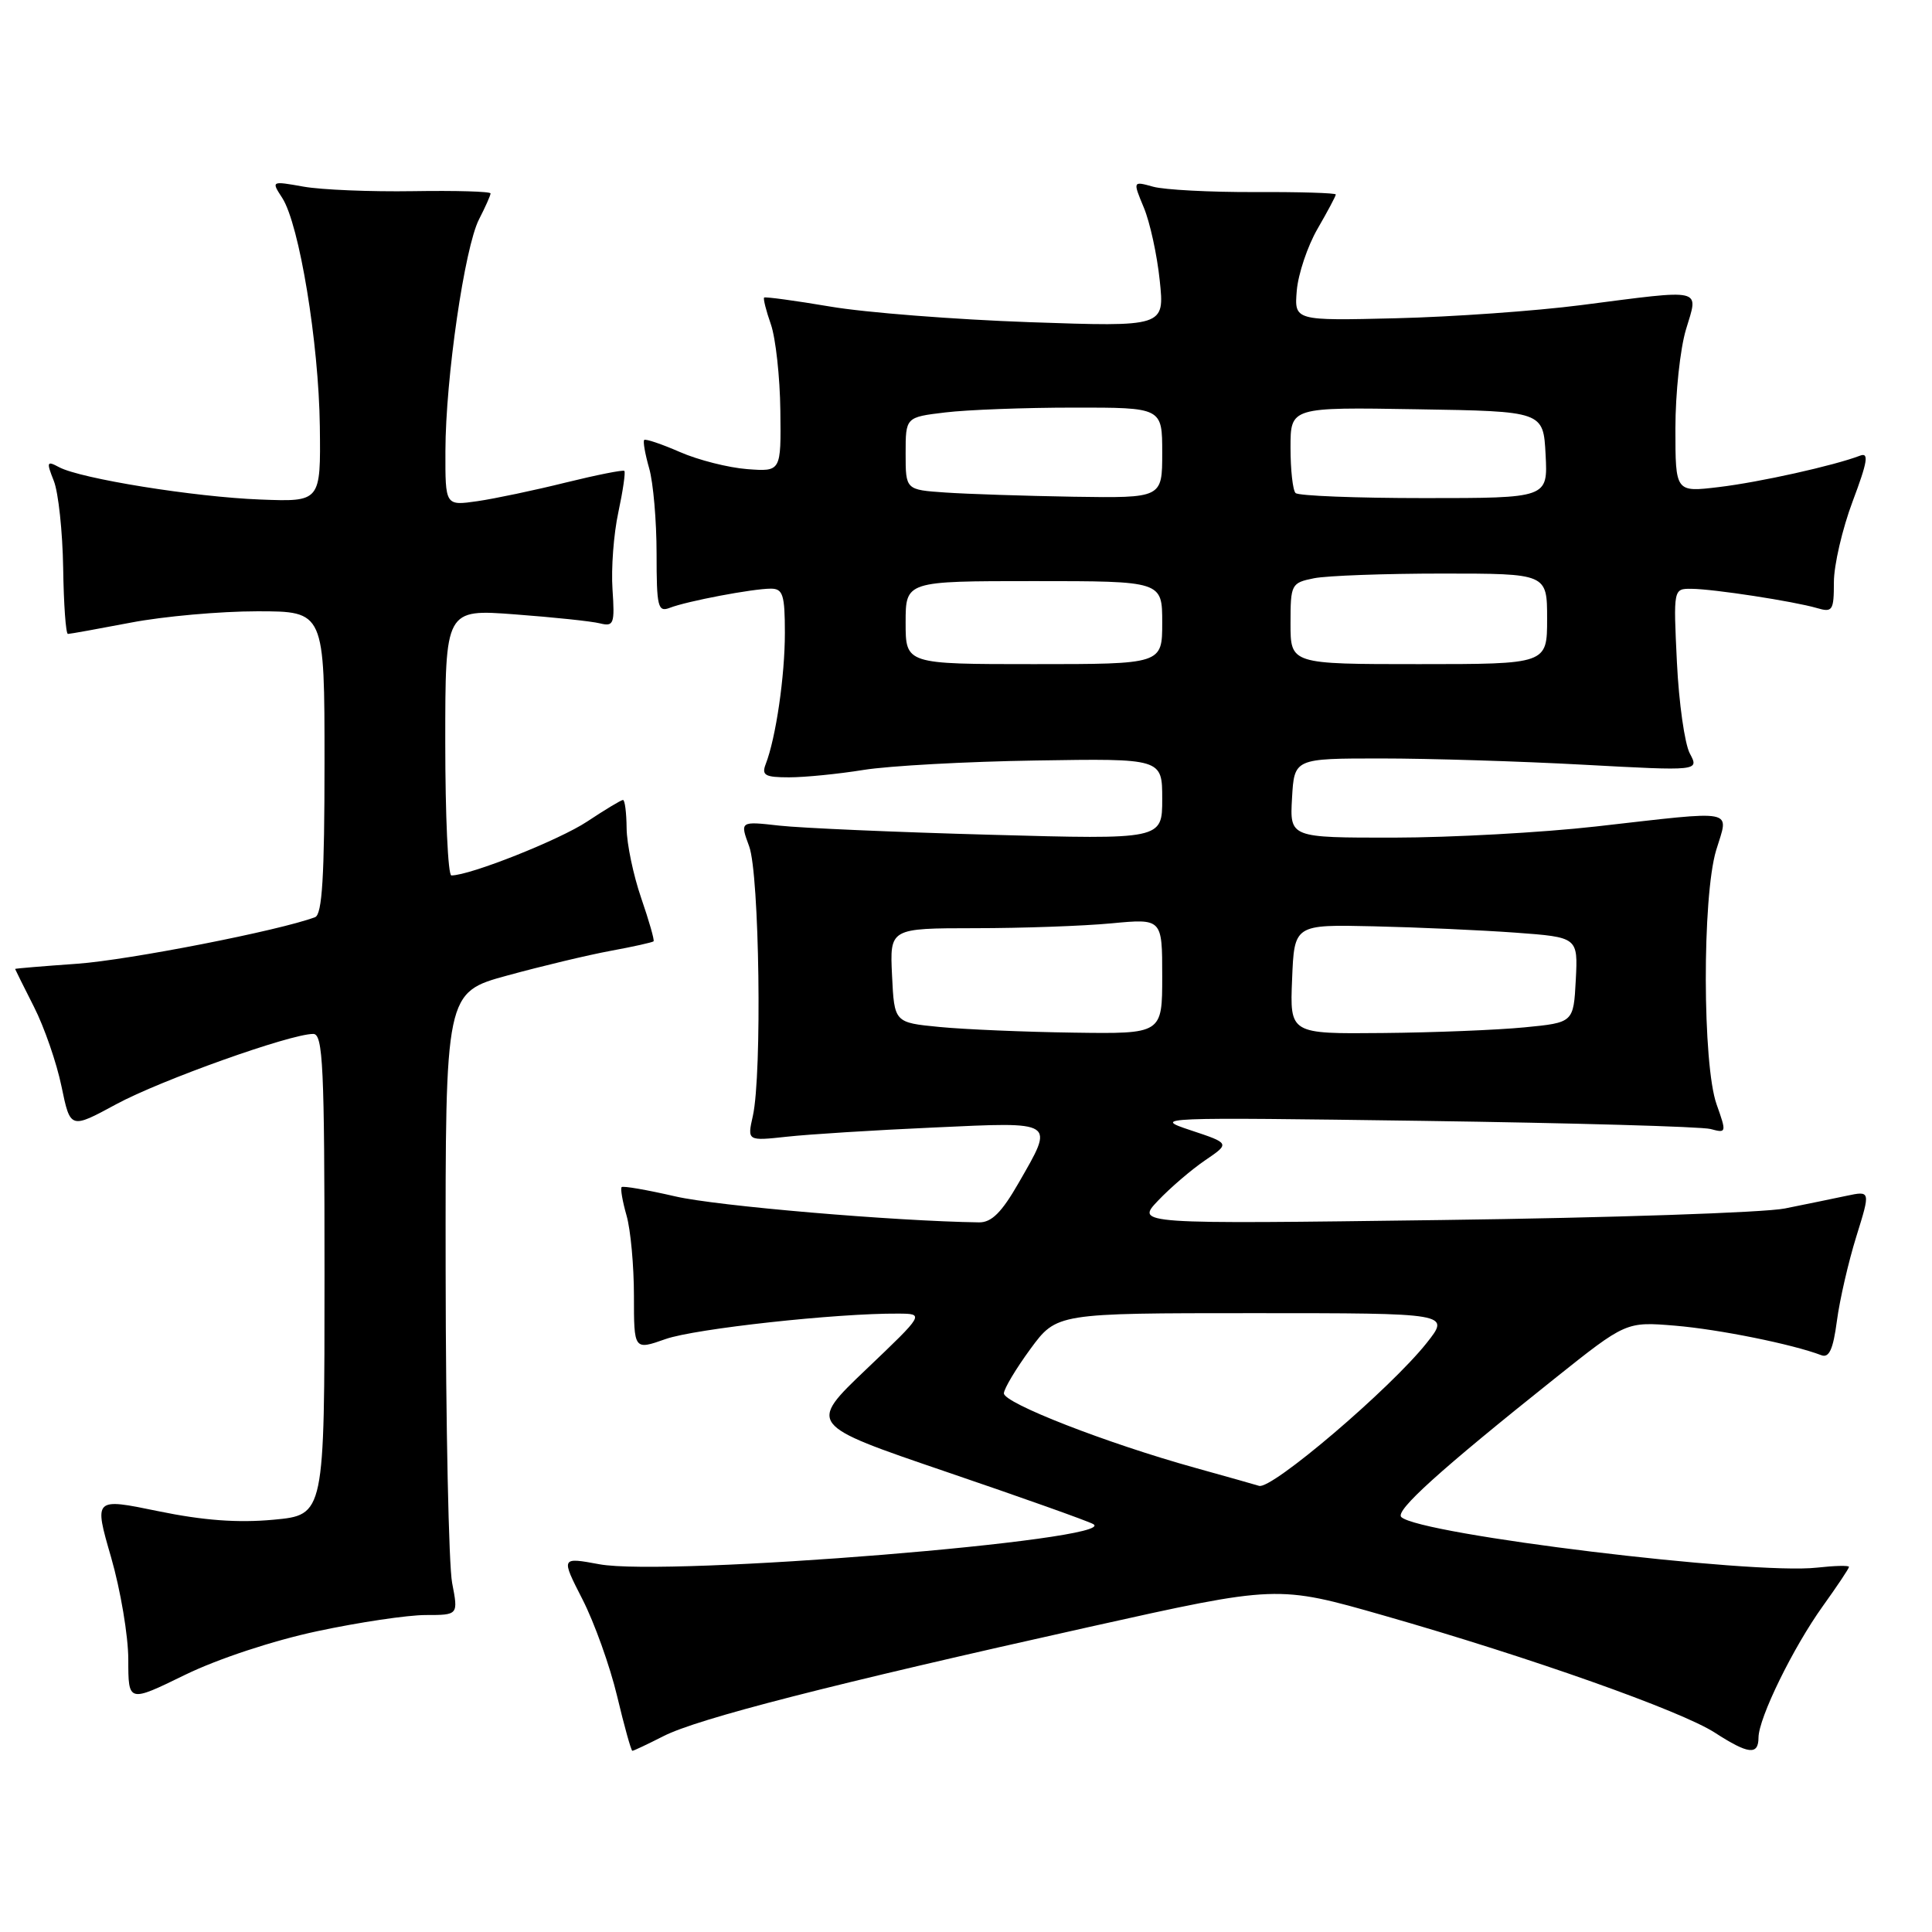 <?xml version="1.0" encoding="UTF-8" standalone="no"?>
<!DOCTYPE svg PUBLIC "-//W3C//DTD SVG 1.1//EN" "http://www.w3.org/Graphics/SVG/1.1/DTD/svg11.dtd" >
<svg xmlns="http://www.w3.org/2000/svg" xmlns:xlink="http://www.w3.org/1999/xlink" version="1.1" viewBox="0 0 256 256">
 <g >
 <path fill="currentColor"
d=" M 87.91 230.05 C 92.44 227.73 110.17 223.19 144.38 215.57 C 169.26 210.03 169.26 210.03 183.38 214.07 C 202.76 219.61 222.75 226.69 227.23 229.59 C 231.66 232.45 233.00 232.61 233.01 230.25 C 233.02 227.65 237.60 218.30 241.54 212.81 C 243.44 210.16 245.00 207.83 245.00 207.62 C 245.00 207.41 243.09 207.46 240.75 207.72 C 232.12 208.69 188.17 203.34 185.68 201.02 C 184.80 200.20 190.81 194.78 205.98 182.68 C 215.46 175.12 215.46 175.12 221.98 175.66 C 227.80 176.15 237.54 178.12 241.33 179.57 C 242.37 179.97 242.90 178.80 243.40 175.02 C 243.77 172.22 244.93 167.19 245.97 163.85 C 247.86 157.78 247.86 157.78 244.68 158.45 C 242.93 158.82 239.25 159.58 236.50 160.13 C 233.75 160.68 213.28 161.37 191.00 161.66 C 150.50 162.20 150.50 162.20 153.44 159.10 C 155.05 157.40 157.86 154.99 159.68 153.75 C 162.99 151.50 162.99 151.50 157.75 149.76 C 152.62 148.06 153.30 148.03 188.50 148.52 C 208.30 148.80 225.47 149.28 226.66 149.60 C 228.77 150.17 228.79 150.09 227.46 146.34 C 225.58 141.07 225.54 118.84 227.40 112.66 C 229.08 107.10 230.43 107.37 211.50 109.51 C 204.35 110.32 192.29 110.98 184.70 110.99 C 170.90 111.00 170.90 111.00 171.20 105.75 C 171.50 100.50 171.50 100.50 183.00 100.50 C 189.32 100.50 201.40 100.87 209.83 101.33 C 225.15 102.16 225.15 102.16 223.91 99.84 C 223.23 98.56 222.46 93.13 222.20 87.76 C 221.73 78.01 221.73 78.00 224.12 78.02 C 227.06 78.04 237.70 79.68 240.75 80.57 C 242.82 81.18 243.00 80.91 243.00 77.14 C 243.00 74.89 244.12 70.06 245.49 66.42 C 247.47 61.16 247.67 59.91 246.46 60.38 C 243.01 61.70 233.13 63.90 227.75 64.54 C 222.00 65.23 222.00 65.23 222.00 56.77 C 222.00 52.12 222.63 46.22 223.40 43.66 C 225.07 38.10 225.98 38.31 209.50 40.43 C 203.45 41.21 192.43 41.99 185.00 42.17 C 171.50 42.50 171.50 42.50 171.83 38.50 C 172.02 36.30 173.25 32.62 174.58 30.32 C 175.91 28.02 177.00 25.98 177.00 25.77 C 177.00 25.57 172.16 25.42 166.25 25.45 C 160.34 25.47 154.28 25.15 152.80 24.74 C 150.10 23.99 150.10 23.99 151.56 27.50 C 152.37 29.43 153.32 33.78 153.67 37.16 C 154.32 43.31 154.32 43.31 136.41 42.69 C 126.56 42.34 114.67 41.42 110.00 40.62 C 105.33 39.83 101.39 39.30 101.25 39.43 C 101.11 39.57 101.51 41.17 102.15 42.99 C 102.78 44.82 103.35 49.96 103.40 54.41 C 103.50 62.50 103.50 62.50 99.00 62.16 C 96.53 61.97 92.52 60.96 90.10 59.90 C 87.67 58.84 85.54 58.12 85.36 58.30 C 85.18 58.48 85.48 60.17 86.02 62.06 C 86.56 63.94 87.00 69.03 87.00 73.35 C 87.00 80.43 87.17 81.15 88.75 80.54 C 91.04 79.65 99.76 78.00 102.14 78.00 C 103.74 78.00 104.00 78.81 104.00 83.86 C 104.00 89.60 102.81 97.77 101.46 101.25 C 100.89 102.73 101.37 103.00 104.56 103.00 C 106.64 103.00 111.07 102.56 114.42 102.02 C 117.76 101.48 128.04 100.91 137.25 100.77 C 154.00 100.50 154.00 100.50 154.00 105.87 C 154.00 111.24 154.00 111.24 131.25 110.61 C 118.74 110.27 106.15 109.72 103.27 109.40 C 98.04 108.81 98.04 108.81 99.27 112.15 C 100.63 115.86 100.99 142.28 99.76 147.85 C 99.01 151.19 99.01 151.19 104.26 150.62 C 107.14 150.30 115.91 149.75 123.75 149.40 C 140.05 148.65 139.73 148.45 134.97 156.75 C 132.73 160.65 131.39 161.99 129.73 161.97 C 118.54 161.81 94.93 159.80 89.49 158.53 C 85.76 157.67 82.55 157.11 82.37 157.30 C 82.19 157.48 82.48 159.17 83.02 161.06 C 83.56 162.94 84.00 167.73 84.00 171.70 C 84.00 178.91 84.00 178.91 88.20 177.43 C 92.09 176.06 110.89 174.00 119.00 174.06 C 122.50 174.08 122.50 174.08 114.79 181.43 C 107.08 188.78 107.08 188.78 125.29 194.99 C 135.31 198.40 144.11 201.53 144.86 201.95 C 148.62 204.04 88.40 208.94 79.41 207.27 C 74.32 206.33 74.32 206.33 77.18 211.92 C 78.75 214.99 80.82 220.76 81.77 224.74 C 82.72 228.73 83.63 231.99 83.79 231.99 C 83.95 232.00 85.80 231.12 87.91 230.05 Z  M 42.05 216.14 C 47.56 214.96 54.02 214.00 56.40 214.00 C 60.73 214.00 60.73 214.00 59.91 209.75 C 59.46 207.41 59.07 188.85 59.05 168.50 C 59.01 131.50 59.01 131.50 67.26 129.25 C 71.79 128.01 77.94 126.54 80.92 125.99 C 83.91 125.44 86.46 124.87 86.60 124.73 C 86.74 124.59 86.00 122.01 84.96 118.99 C 83.92 115.97 83.05 111.81 83.03 109.75 C 83.01 107.69 82.80 106.00 82.55 106.00 C 82.30 106.00 80.17 107.29 77.80 108.86 C 74.12 111.30 62.29 116.00 59.81 116.00 C 59.36 116.00 59.00 108.06 59.00 98.36 C 59.00 80.71 59.00 80.71 68.25 81.41 C 73.34 81.79 78.40 82.32 79.50 82.60 C 81.33 83.05 81.47 82.67 81.16 78.09 C 80.97 75.35 81.31 70.76 81.93 67.90 C 82.54 65.05 82.90 62.57 82.73 62.40 C 82.57 62.23 79.07 62.93 74.96 63.94 C 70.86 64.96 65.59 66.07 63.25 66.41 C 59.00 67.02 59.00 67.02 59.02 59.76 C 59.04 50.14 61.57 32.74 63.48 29.05 C 64.31 27.43 65.00 25.89 65.00 25.63 C 65.00 25.37 60.39 25.24 54.75 25.33 C 49.11 25.42 42.57 25.15 40.22 24.73 C 35.94 23.97 35.93 23.97 37.40 26.23 C 39.66 29.73 42.24 45.41 42.38 56.50 C 42.50 66.50 42.50 66.50 34.50 66.19 C 25.78 65.86 10.67 63.43 7.82 61.90 C 6.20 61.03 6.13 61.20 7.13 63.72 C 7.74 65.25 8.29 70.44 8.37 75.25 C 8.44 80.06 8.72 84.00 9.00 84.00 C 9.28 84.00 13.03 83.32 17.34 82.50 C 21.65 81.67 29.19 81.00 34.09 81.00 C 43.00 81.00 43.00 81.00 43.00 101.03 C 43.00 116.14 42.69 121.18 41.75 121.53 C 37.07 123.30 17.08 127.21 10.25 127.70 C 5.71 128.02 2.00 128.33 2.00 128.39 C 2.01 128.45 3.13 130.71 4.50 133.41 C 5.87 136.10 7.51 140.85 8.15 143.96 C 9.32 149.61 9.32 149.61 15.41 146.31 C 21.29 143.13 38.46 137.00 41.51 137.00 C 42.80 137.00 43.00 141.32 43.00 168.87 C 43.00 200.74 43.00 200.74 36.25 201.37 C 31.52 201.81 26.94 201.47 20.97 200.24 C 12.44 198.48 12.44 198.48 14.72 206.35 C 15.97 210.68 17.00 216.78 17.00 219.91 C 17.00 225.60 17.00 225.60 24.51 221.93 C 28.88 219.80 36.21 217.38 42.05 216.14 Z  M 158.35 194.49 C 146.62 191.23 133.00 185.92 133.02 184.62 C 133.04 184.00 134.62 181.36 136.53 178.75 C 140.02 174.00 140.02 174.00 166.09 174.00 C 192.17 174.00 192.17 174.00 189.05 177.94 C 184.24 184.01 168.42 197.49 166.82 196.88 C 166.64 196.81 162.83 195.74 158.35 194.49 Z  M 124.50 136.08 C 118.50 135.50 118.50 135.50 118.20 129.25 C 117.90 123.00 117.90 123.00 129.20 122.99 C 135.42 122.99 143.54 122.70 147.25 122.35 C 154.00 121.71 154.00 121.71 154.00 129.36 C 154.00 137.00 154.00 137.00 142.25 136.83 C 135.79 136.74 127.80 136.40 124.50 136.08 Z  M 171.21 129.75 C 171.50 122.50 171.50 122.50 182.00 122.74 C 187.78 122.87 196.23 123.25 200.80 123.58 C 209.09 124.19 209.09 124.19 208.80 129.84 C 208.50 135.50 208.50 135.50 202.00 136.13 C 198.43 136.48 189.97 136.82 183.21 136.88 C 170.91 137.00 170.91 137.00 171.21 129.75 Z  M 120.00 82.50 C 120.00 77.00 120.00 77.00 137.00 77.00 C 154.00 77.00 154.00 77.00 154.00 82.50 C 154.00 88.00 154.00 88.00 137.00 88.00 C 120.00 88.00 120.00 88.00 120.00 82.50 Z  M 171.00 82.62 C 171.00 77.41 171.09 77.23 174.12 76.62 C 175.84 76.28 183.49 76.00 191.12 76.00 C 205.00 76.00 205.00 76.00 205.00 82.00 C 205.00 88.00 205.00 88.00 188.00 88.00 C 171.00 88.00 171.00 88.00 171.00 82.62 Z  M 125.25 65.26 C 120.00 64.90 120.00 64.90 120.00 60.09 C 120.00 55.28 120.00 55.28 125.25 54.65 C 128.14 54.30 135.79 54.01 142.25 54.01 C 154.00 54.00 154.00 54.00 154.00 60.00 C 154.00 66.00 154.00 66.00 142.25 65.82 C 135.79 65.71 128.14 65.46 125.25 65.26 Z  M 171.67 65.33 C 171.30 64.97 171.00 62.26 171.00 59.31 C 171.00 53.95 171.00 53.95 187.75 54.23 C 204.50 54.50 204.50 54.50 204.80 60.25 C 205.10 66.00 205.10 66.00 188.72 66.00 C 179.71 66.00 172.03 65.70 171.67 65.33 Z "/>
</g>
</svg>